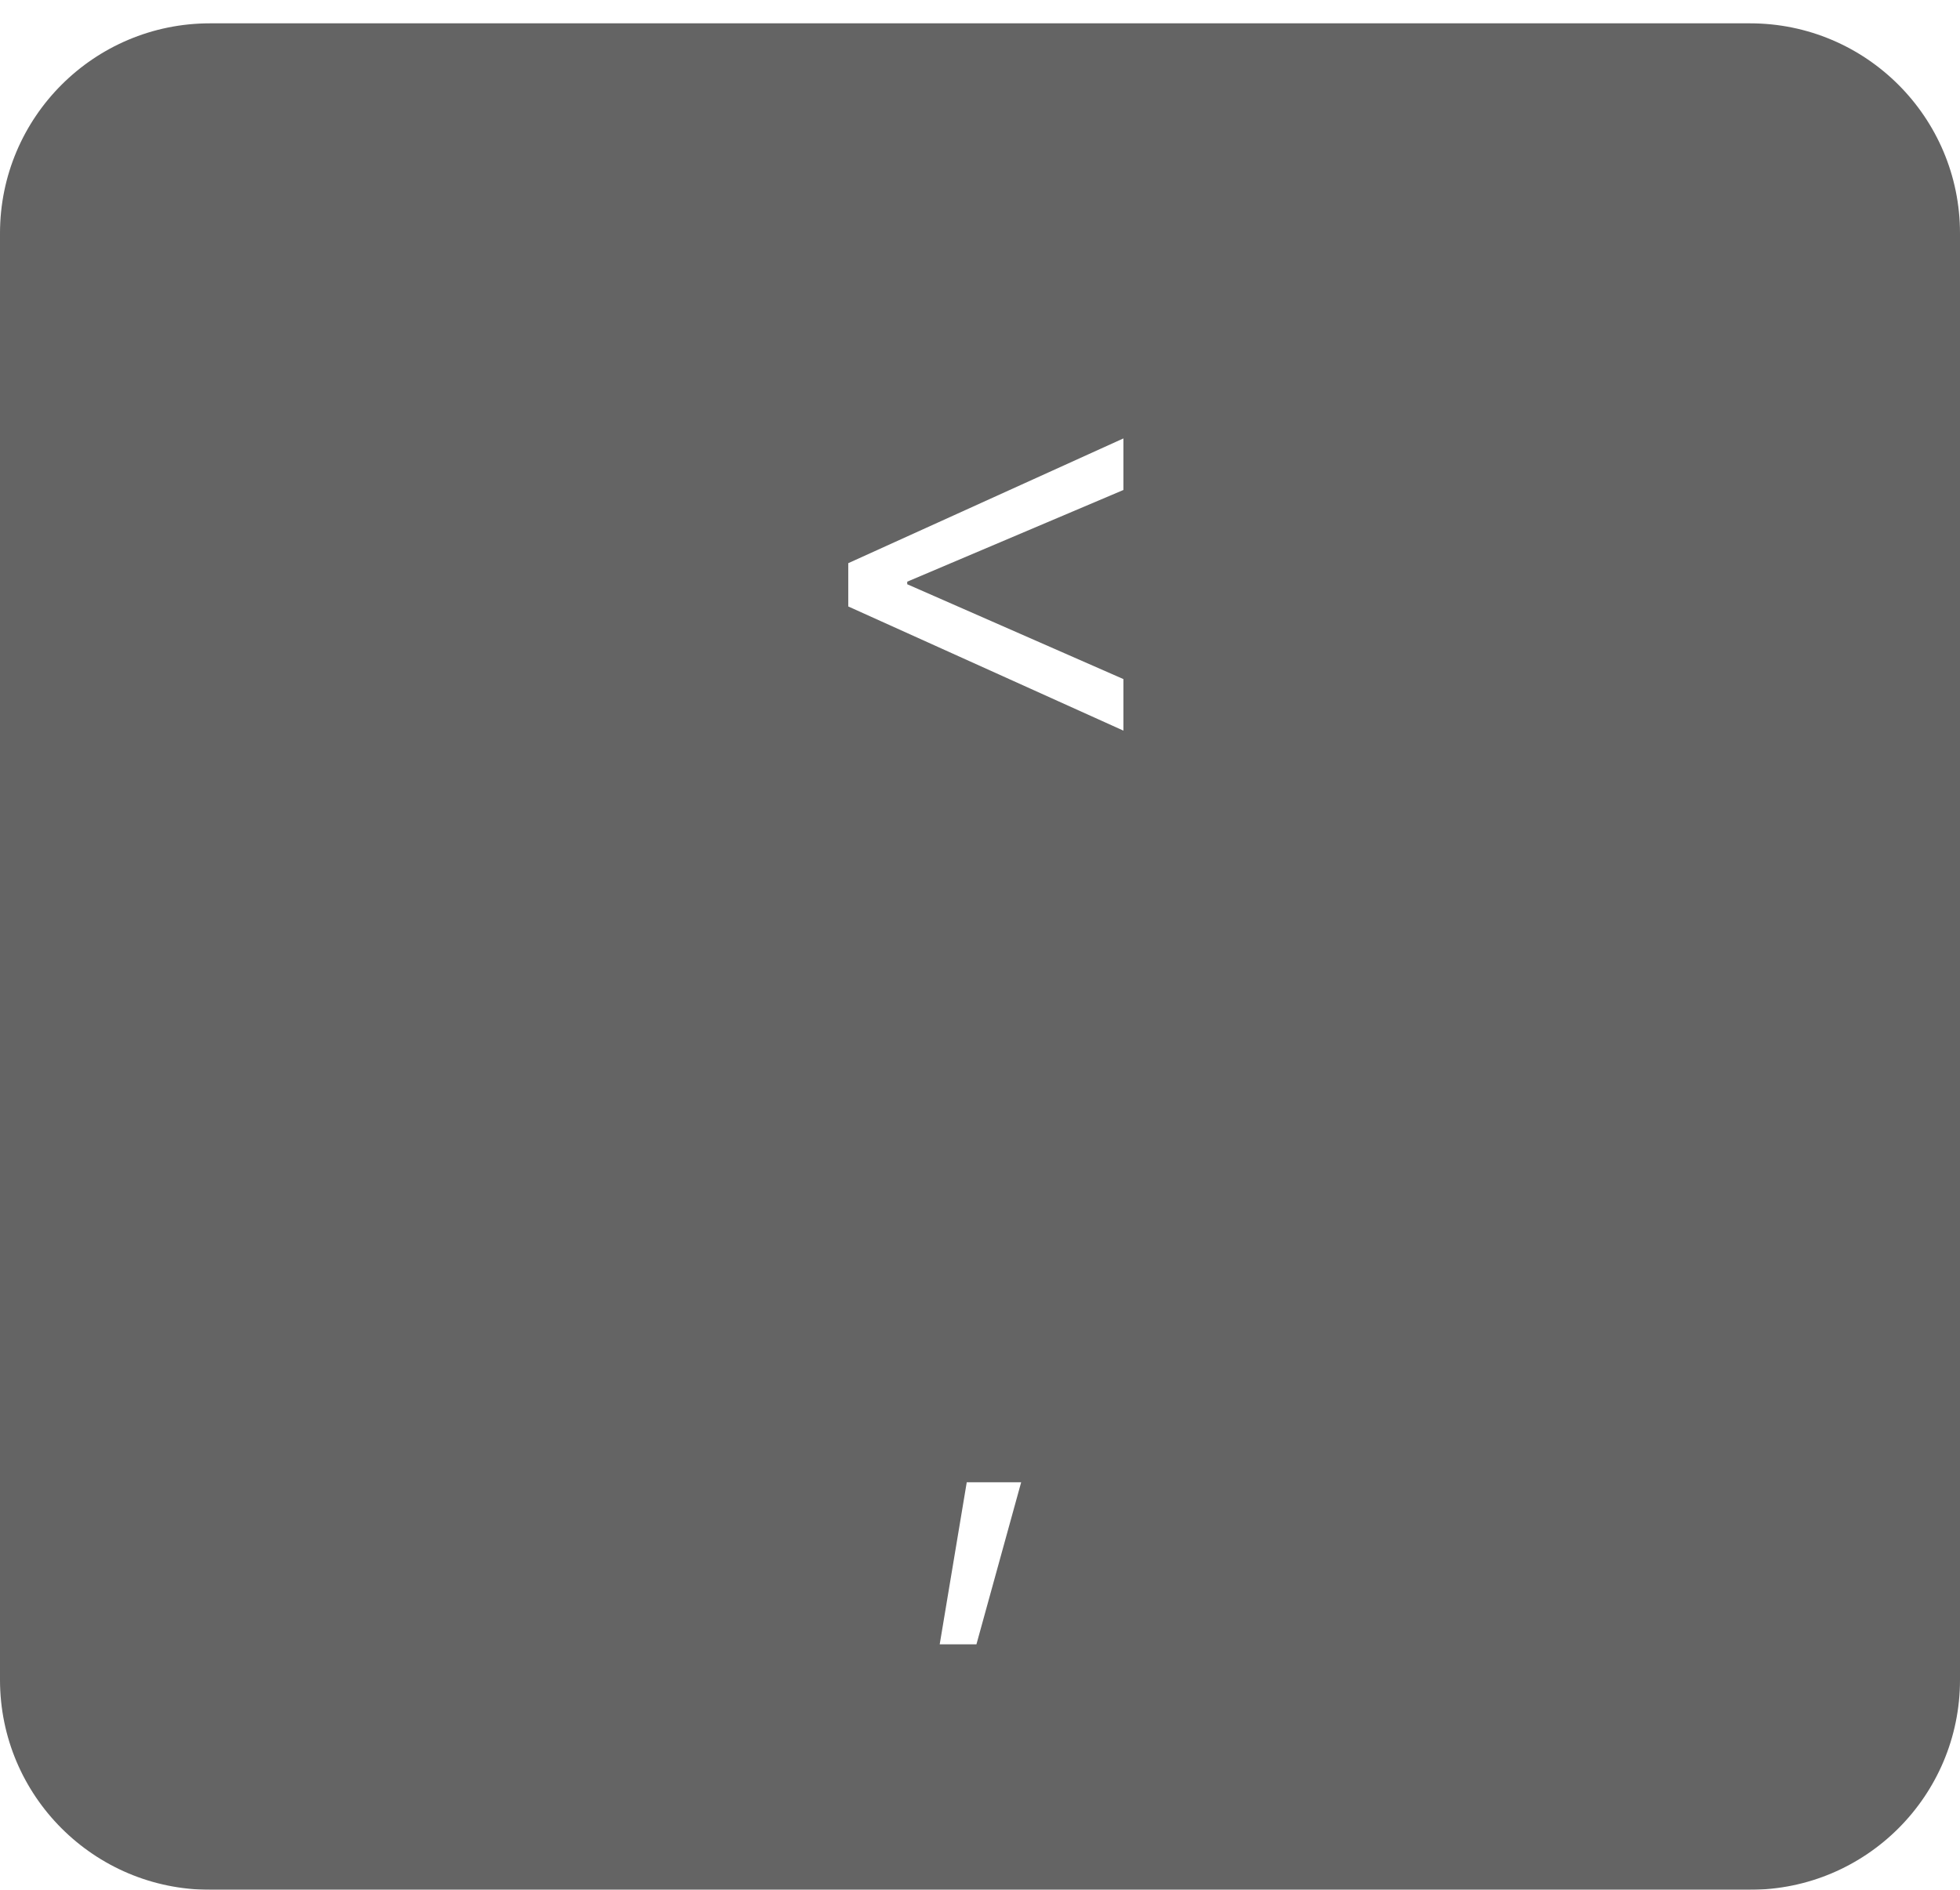 <svg width="84" height="81" viewBox="0 0 84 81" fill="none" xmlns="http://www.w3.org/2000/svg">
<g filter="url(#filter0_d)">
<path d="M0 9C0 4.029 4.029 0 9 0H75C79.971 0 84 4.029 84 9V71C84 75.971 79.971 80 75 80H9C4.029 80 0 75.971 0 71V9Z" fill="#646464"/>
<path d="M48.146 20.002V17.792L36.354 23.139V24.994L48.146 30.316V28.107L38.881 24.042V23.932L48.146 20.002Z" fill="white"/>
<path d="M41.847 69.48L43.764 62.534H41.432L40.273 69.48H41.847Z" fill="white"/>
</g>
<defs>
<filter id="filter0_d" x="0" y="0" width="84" height="81" filterUnits="userSpaceOnUse" color-interpolation-filters="sRGB">
<feFlood flood-opacity="0" result="BackgroundImageFix"/>
<feColorMatrix in="SourceAlpha" type="matrix" values="0 0 0 0 0 0 0 0 0 0 0 0 0 0 0 0 0 0 127 0" result="hardAlpha"/>
<feOffset dy="1"/>
<feColorMatrix type="matrix" values="0 0 0 0 0 0 0 0 0 0 0 0 0 0 0 0 0 0 0.3 0"/>
<feBlend mode="normal" in2="BackgroundImageFix" result="effect1_dropShadow"/>
<feBlend mode="normal" in="SourceGraphic" in2="effect1_dropShadow" result="shape"/>
</filter>
</defs>
</svg>
